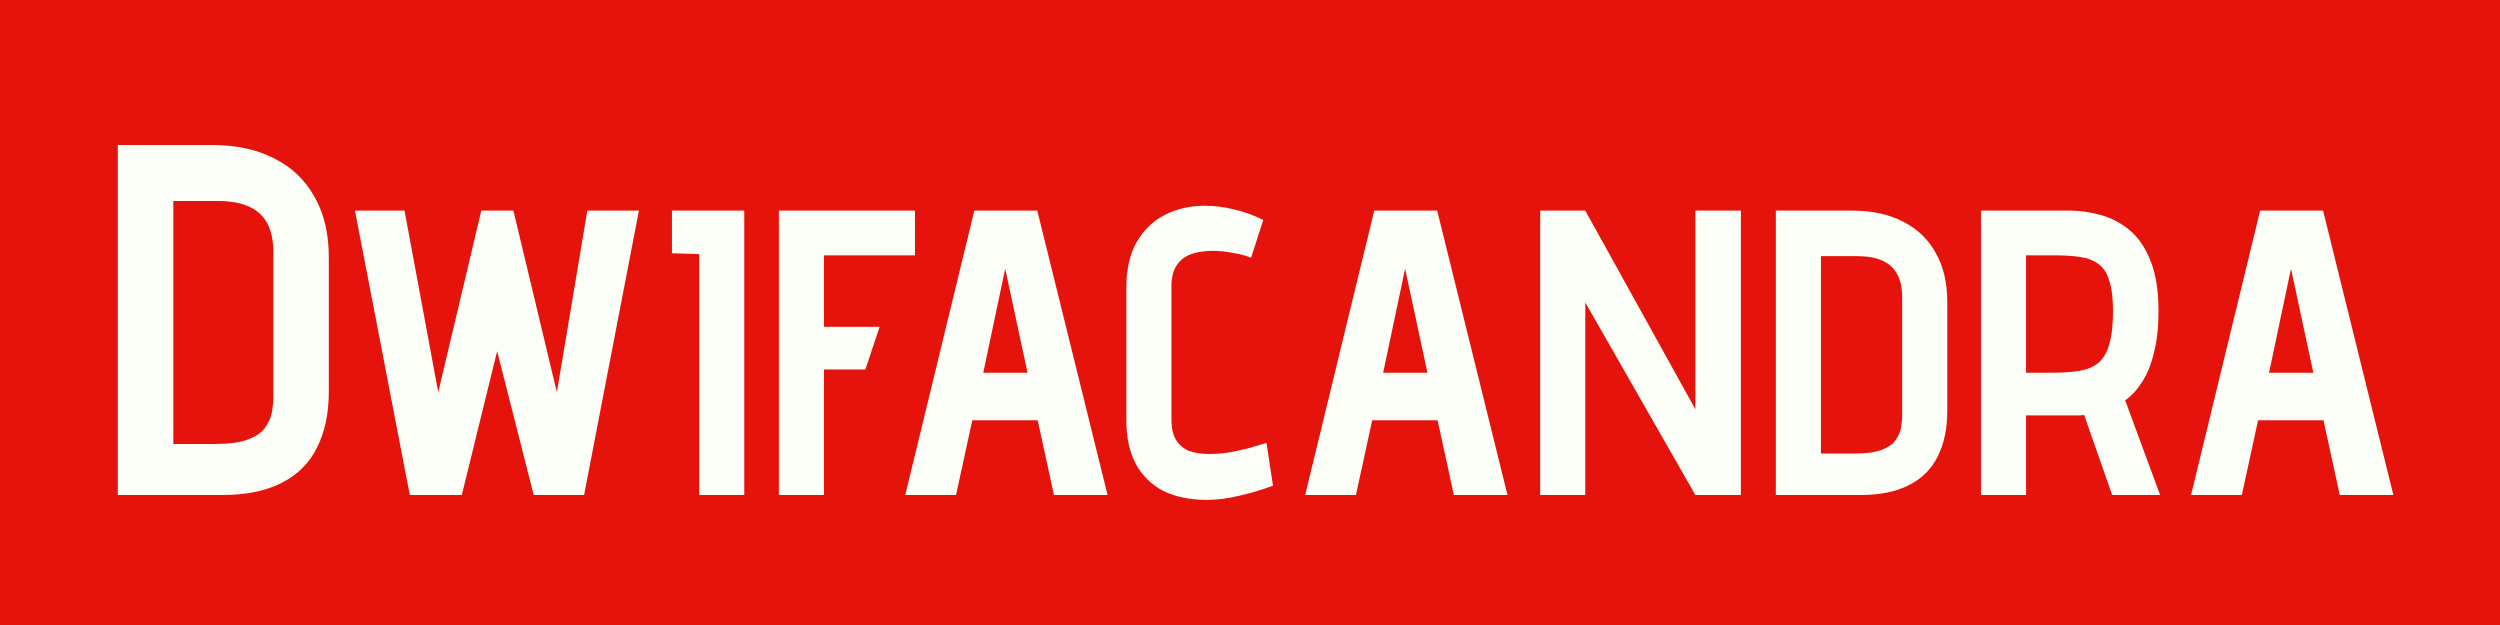 <svg width="2000" height="500" viewBox="0 0 2000 500" fill="none" xmlns="http://www.w3.org/2000/svg">
<rect x="0" y="0" width="2000" height="500" fill="#333333" stroke="none"/>
<g clip-path="url(#clip0_150_136)">
<rect width="2000" height="500" fill="#E6130C"/>
<path d="M169.856 116C189.056 116 205.59 119.6 219.456 126.8C233.323 133.733 243.99 143.867 251.456 157.2C259.19 170.533 263.056 186.8 263.056 206V313.2C263.056 330.8 259.856 345.867 253.456 358.4C247.323 370.667 237.856 380 225.056 386.4C212.523 392.8 196.79 396 177.856 396H94.256V116H169.856ZM171.856 355.2C183.056 355.2 191.856 354 198.256 351.6C204.656 349.2 209.19 346.133 211.856 342.4C214.79 338.4 216.656 334.267 217.456 330C218.256 325.467 218.656 321.2 218.656 317.2V202C218.656 192.4 217.056 184.667 213.856 178.8C210.656 172.667 205.723 168.133 199.056 165.2C192.656 162.267 184.256 160.8 173.856 160.8H138.656V355.2H171.856ZM410.716 168.5L445.491 313.775L469.866 168.5H511.141L467.266 396H426.966L397.716 280.95L369.441 396H327.841L283.966 168.5H323.616L350.591 313.775L385.041 168.5H410.716ZM537.555 202.625V168.5H595.405V396H559.33V203.275L537.555 202.625ZM731.966 168.5V204.25H659.166V261.45H703.691L692.316 295.575H659.166V396H623.091V168.5H731.966ZM886.056 396H843.156L830.156 336.2H777.831L764.831 396H724.206L779.456 168.5H829.831L886.056 396ZM786.606 298.175H822.031L804.156 214.975L786.606 298.175ZM1000.85 206.2C996.738 204.467 991.863 203.167 986.23 202.3C980.597 201.217 975.288 200.675 970.305 200.675C963.155 200.675 957.088 201.65 952.105 203.6C947.338 205.55 943.655 208.583 941.055 212.7C938.455 216.817 937.155 222.233 937.155 228.95V335.55C937.155 342.267 938.347 347.683 940.73 351.8C943.113 355.7 946.472 358.625 950.805 360.575C955.355 362.308 960.88 363.175 967.38 363.175C974.097 363.175 980.705 362.525 987.205 361.225C993.705 359.925 999.338 358.517 1004.1 357C1009.09 355.483 1012.12 354.617 1013.2 354.4L1018.4 388.525C1009.09 391.992 999.988 394.7 991.105 396.65C982.222 398.817 973.663 399.9 965.43 399.9C951.997 399.9 940.405 397.517 930.655 392.75C921.122 387.767 913.755 380.508 908.555 370.975C903.572 361.442 901.08 349.85 901.08 336.2V229.925C901.08 215.625 903.788 203.6 909.205 193.85C914.838 184.1 922.313 176.842 931.63 172.075C941.163 167.092 951.888 164.6 963.805 164.6C971.605 164.6 979.405 165.575 987.205 167.525C995.005 169.258 1002.8 172.075 1010.6 175.975L1000.85 206.2ZM1205.98 396H1163.08L1150.08 336.2H1097.75L1084.75 396H1044.13L1099.38 168.5H1149.75L1205.98 396ZM1106.53 298.175H1141.95L1124.08 214.975L1106.53 298.175ZM1392.7 168.5V396H1356.3L1268.22 241.95V396H1232.15V168.5H1268.22L1356.3 327.425V168.5H1392.7ZM1482.1 168.5C1497.7 168.5 1511.13 171.425 1522.4 177.275C1533.67 182.908 1542.33 191.142 1548.4 201.975C1554.68 212.808 1557.82 226.025 1557.82 241.625V328.725C1557.82 343.025 1555.22 355.267 1550.02 365.45C1545.04 375.417 1537.35 383 1526.95 388.2C1516.77 393.4 1503.98 396 1488.6 396H1420.67V168.5H1482.1ZM1483.72 362.85C1492.82 362.85 1499.97 361.875 1505.17 359.925C1510.37 357.975 1514.06 355.483 1516.22 352.45C1518.61 349.2 1520.12 345.842 1520.77 342.375C1521.42 338.692 1521.75 335.225 1521.75 331.975V238.375C1521.75 230.575 1520.45 224.292 1517.85 219.525C1515.25 214.542 1511.24 210.858 1505.82 208.475C1500.62 206.092 1493.8 204.9 1485.35 204.9H1456.75V362.85H1483.72ZM1655.61 168.5C1664.06 168.5 1672.51 169.692 1680.96 172.075C1689.41 174.458 1697.1 178.575 1704.04 184.425C1710.97 190.275 1716.49 198.508 1720.61 209.125C1724.73 219.525 1726.79 232.742 1726.79 248.775C1726.79 261.558 1725.59 272.608 1723.21 281.925C1721.04 291.242 1717.9 299.042 1713.79 305.325C1709.89 311.608 1705.34 316.592 1700.14 320.275L1728.09 396H1689.74L1667.31 331.975C1666.01 332.192 1664.71 332.3 1663.41 332.3C1662.11 332.3 1660.81 332.3 1659.51 332.3C1658.21 332.3 1656.91 332.3 1655.61 332.3H1620.84V396H1584.76V168.5H1655.61ZM1642.29 298.175C1650.74 298.175 1657.99 297.633 1664.06 296.55C1670.13 295.467 1675.11 293.3 1679.01 290.05C1682.91 286.583 1685.73 281.6 1687.46 275.1C1689.41 268.6 1690.39 259.825 1690.39 248.775C1690.39 238.592 1689.41 230.575 1687.46 224.725C1685.73 218.658 1682.91 214.217 1679.01 211.4C1675.11 208.367 1670.13 206.417 1664.06 205.55C1657.99 204.683 1650.74 204.25 1642.29 204.25H1620.84V298.175H1642.29ZM1914.69 396H1871.79L1858.79 336.2H1806.47L1793.47 396H1752.84L1808.09 168.5H1858.47L1914.69 396ZM1815.24 298.175H1850.67L1832.79 214.975L1815.24 298.175Z" fill="#FBFFF8"/>
</g>
<defs>
<clipPath id="clip0_150_136">
<rect width="2000" height="500" fill="white"/>
</clipPath>
</defs>
</svg>

